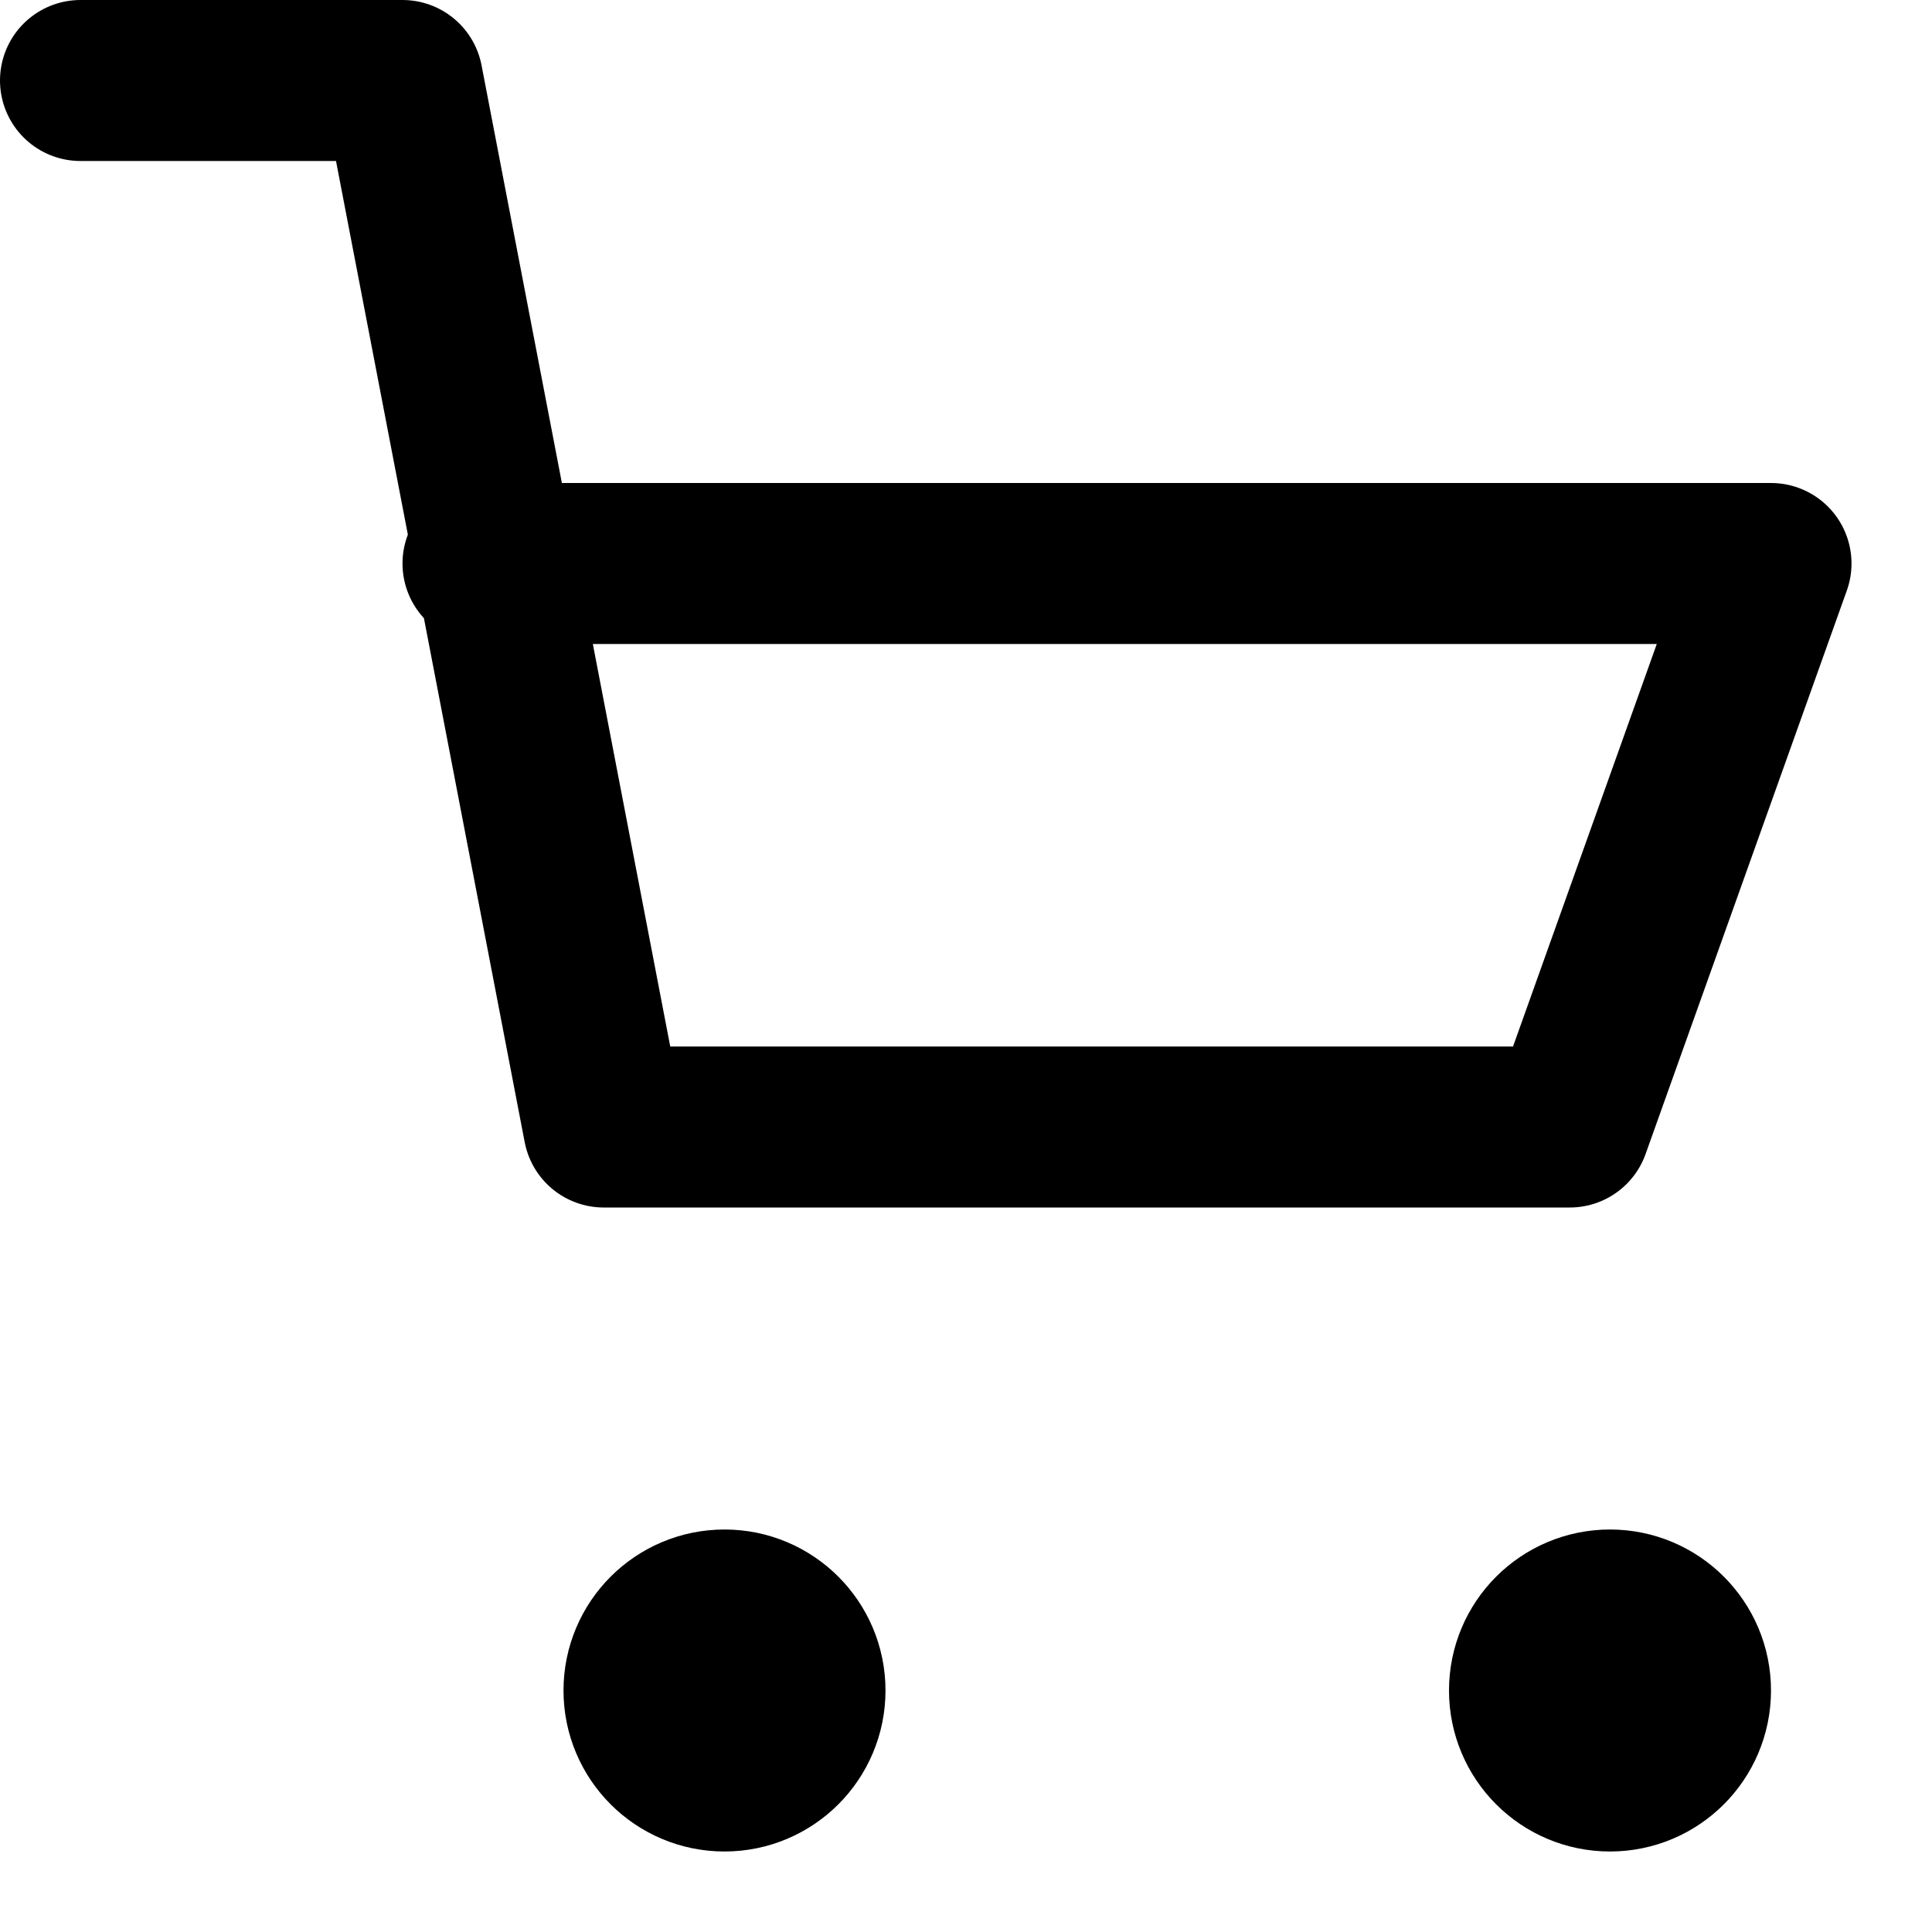 <svg
    width="100"
    height="100"
    viewBox="0 0 24 24"
    fill="none"
    xmlns="http://www.w3.org/2000/svg"
    stroke="black"
    stroke-width="2"
    stroke-linecap="round"
    stroke-linejoin="round"
>
    <circle cx="9" cy="21" r="1"></circle>
    <circle cx="20" cy="21" r="1"></circle>
    <path d="M1 1h4l2.5 13h12l2.5-7H6"></path>
</svg>
